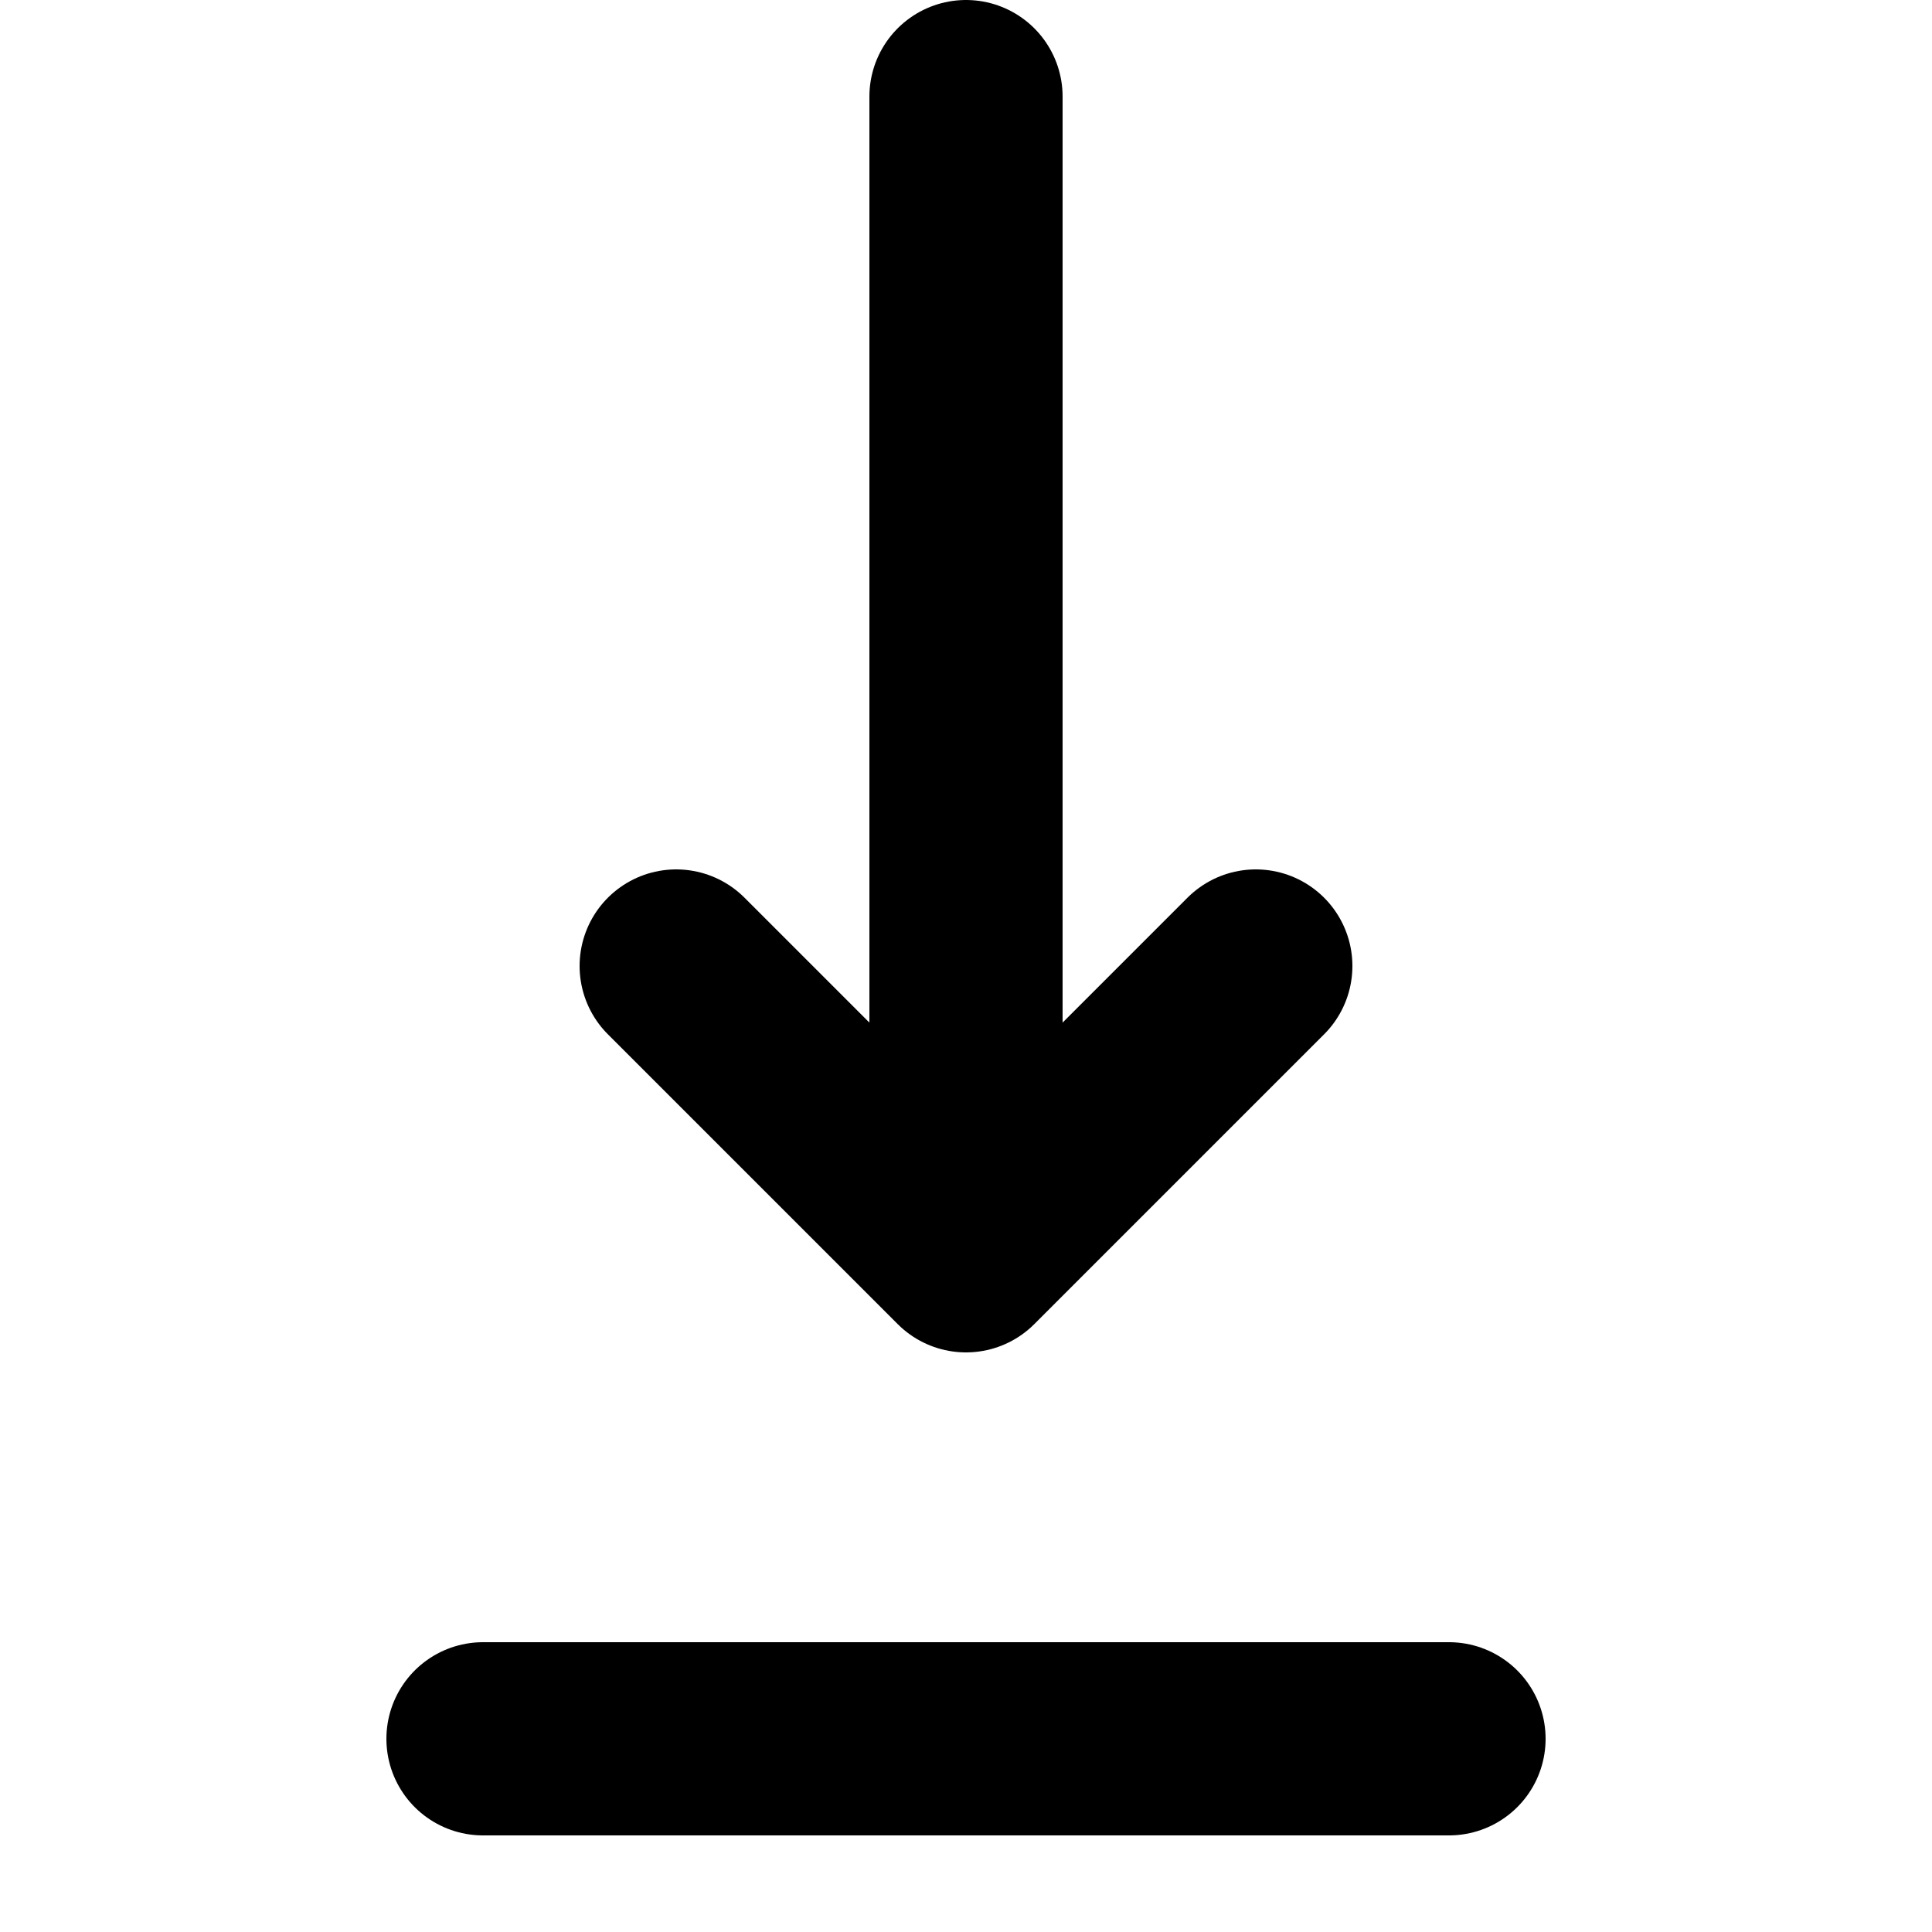 <?xml version="1.0" encoding="utf-8"?><!--Generator: Adobe Illustrator 27.5.0, SVG Export Plug-In . SVG Version: 6.00 Build 0)--><svg version="1.1" xmlns="http://www.w3.org/2000/svg" xmlns:xlink="http://www.w3.org/1999/xlink" x="0px" y="0px" viewBox="0 0 16 16" enable-background="new 0 0 16 16" xml:space="preserve"><path fill="none" stroke="currentColor" stroke-width="1.6" stroke-linecap="round" stroke-linejoin="round" d="M8 .8v8m2.4-.8L8 10.4 5.6 8m6.4 6.4H4"/></svg>